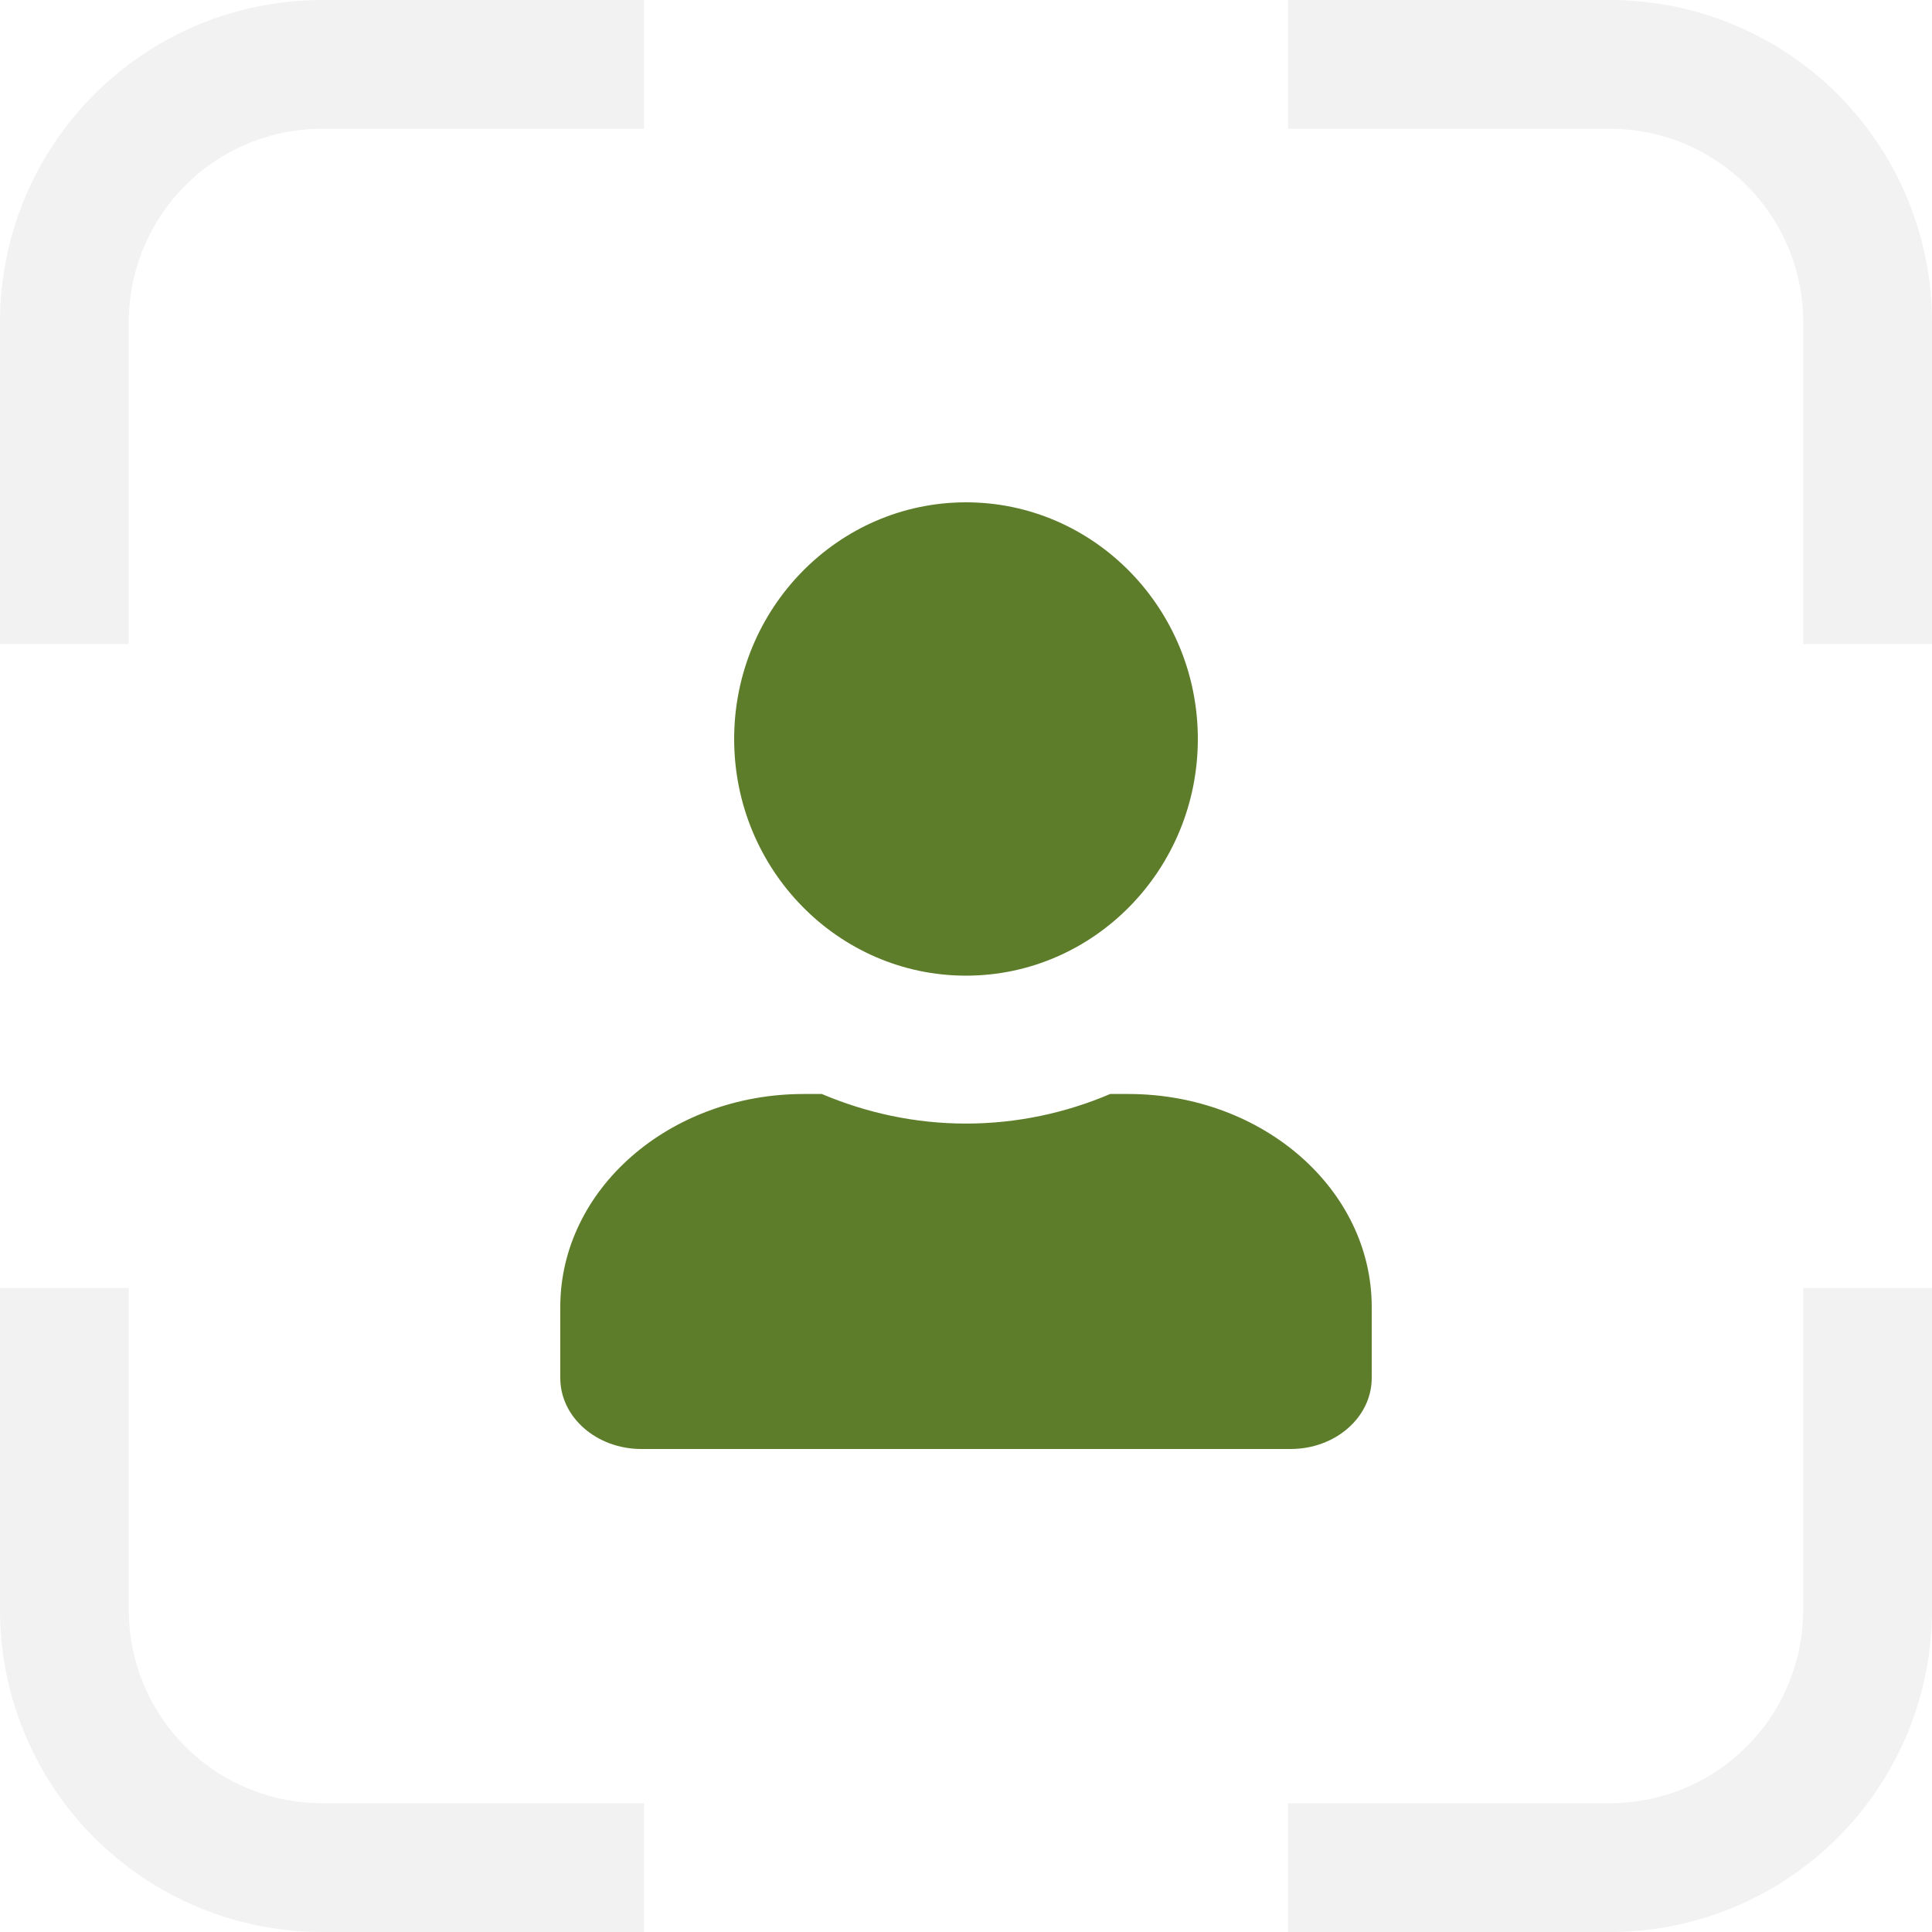 <svg width="100" height="100" viewBox="0 0 100 100" fill="none" xmlns="http://www.w3.org/2000/svg">
<rect width="100" height="100" fill="#252525"/>
<g clip-path="url(#clip0_0_1)">
<rect width="1920" height="1000" transform="translate(-1092 -309)" fill="white"/>
<mask id="path-1-inside-1_0_1" fill="white">
<path d="M-467 -309H828V2195H-467V-309Z"/>
</mask>
<path d="M-467 -309H828V2195H-467V-309Z" fill="white"/>
<path d="M-466 2195V-309H-468V2195H-466Z" fill="#E5E5E5" mask="url(#path-1-inside-1_0_1)"/>
<g clip-path="url(#clip1_0_1)">
<g clip-path="url(#clip2_0_1)">
<path fill-rule="evenodd" clip-rule="evenodd" d="M16.667 6.667C14.014 6.667 11.471 7.72 9.596 9.596C7.72 11.471 6.667 14.014 6.667 16.667V33.333H0V16.667C0 12.246 1.756 8.007 4.882 4.882C8.007 1.756 12.246 0 16.667 0L33.333 0V6.667H16.667ZM83.333 6.667H66.667V0H83.333C87.754 0 91.993 1.756 95.118 4.882C98.244 8.007 100 12.246 100 16.667V33.333H93.333V16.667C93.333 14.014 92.28 11.471 90.404 9.596C88.529 7.72 85.986 6.667 83.333 6.667ZM0 83.333V66.667H6.667V83.333C6.667 85.986 7.72 88.529 9.596 90.404C11.471 92.28 14.014 93.333 16.667 93.333H33.333V100H16.667C12.246 100 8.007 98.244 4.882 95.118C1.756 91.993 0 87.754 0 83.333ZM100 66.667V83.333C100 87.754 98.244 91.993 95.118 95.118C91.993 98.244 87.754 100 83.333 100H66.667V93.333H83.333C85.986 93.333 88.529 92.28 90.404 90.404C92.28 88.529 93.333 85.986 93.333 83.333V66.667H100Z" fill="#F2F2F2"/>
<path d="M50 26C56.619 26 62 31.493 62 38.25C62 45.007 56.619 50.5 50 50.5C43.381 50.5 38 45.007 38 38.25C38 31.493 43.381 26 50 26ZM71 71.325C71 73.354 69.125 75 66.8 75H33.2C30.875 75 29 73.354 29 71.325V67.65C29 61.563 34.644 56.625 41.6 56.625H42.538C44.844 57.601 47.356 58.156 50 58.156C52.644 58.156 55.175 57.601 57.462 56.625H58.4C65.356 56.625 71 61.563 71 67.65V71.325Z" fill="#5d7d2b"/>
</g>
</g>
<path d="M-405 -79H505V-81H-405V-79Z" fill="#E5E5E5" mask="url(#path-3-inside-2_0_1)"/>
</g>
<defs>
<clipPath id="clip0_0_1">
<rect width="1920" height="1000" fill="white" transform="translate(-1092 -309)"/>
</clipPath>
<clipPath id="clip1_0_1">
<rect width="100" height="100" fill="white"/>
</clipPath>
<clipPath id="clip2_0_1">
<rect width="100" height="100" fill="white"/>
</clipPath>
</defs>
</svg>
